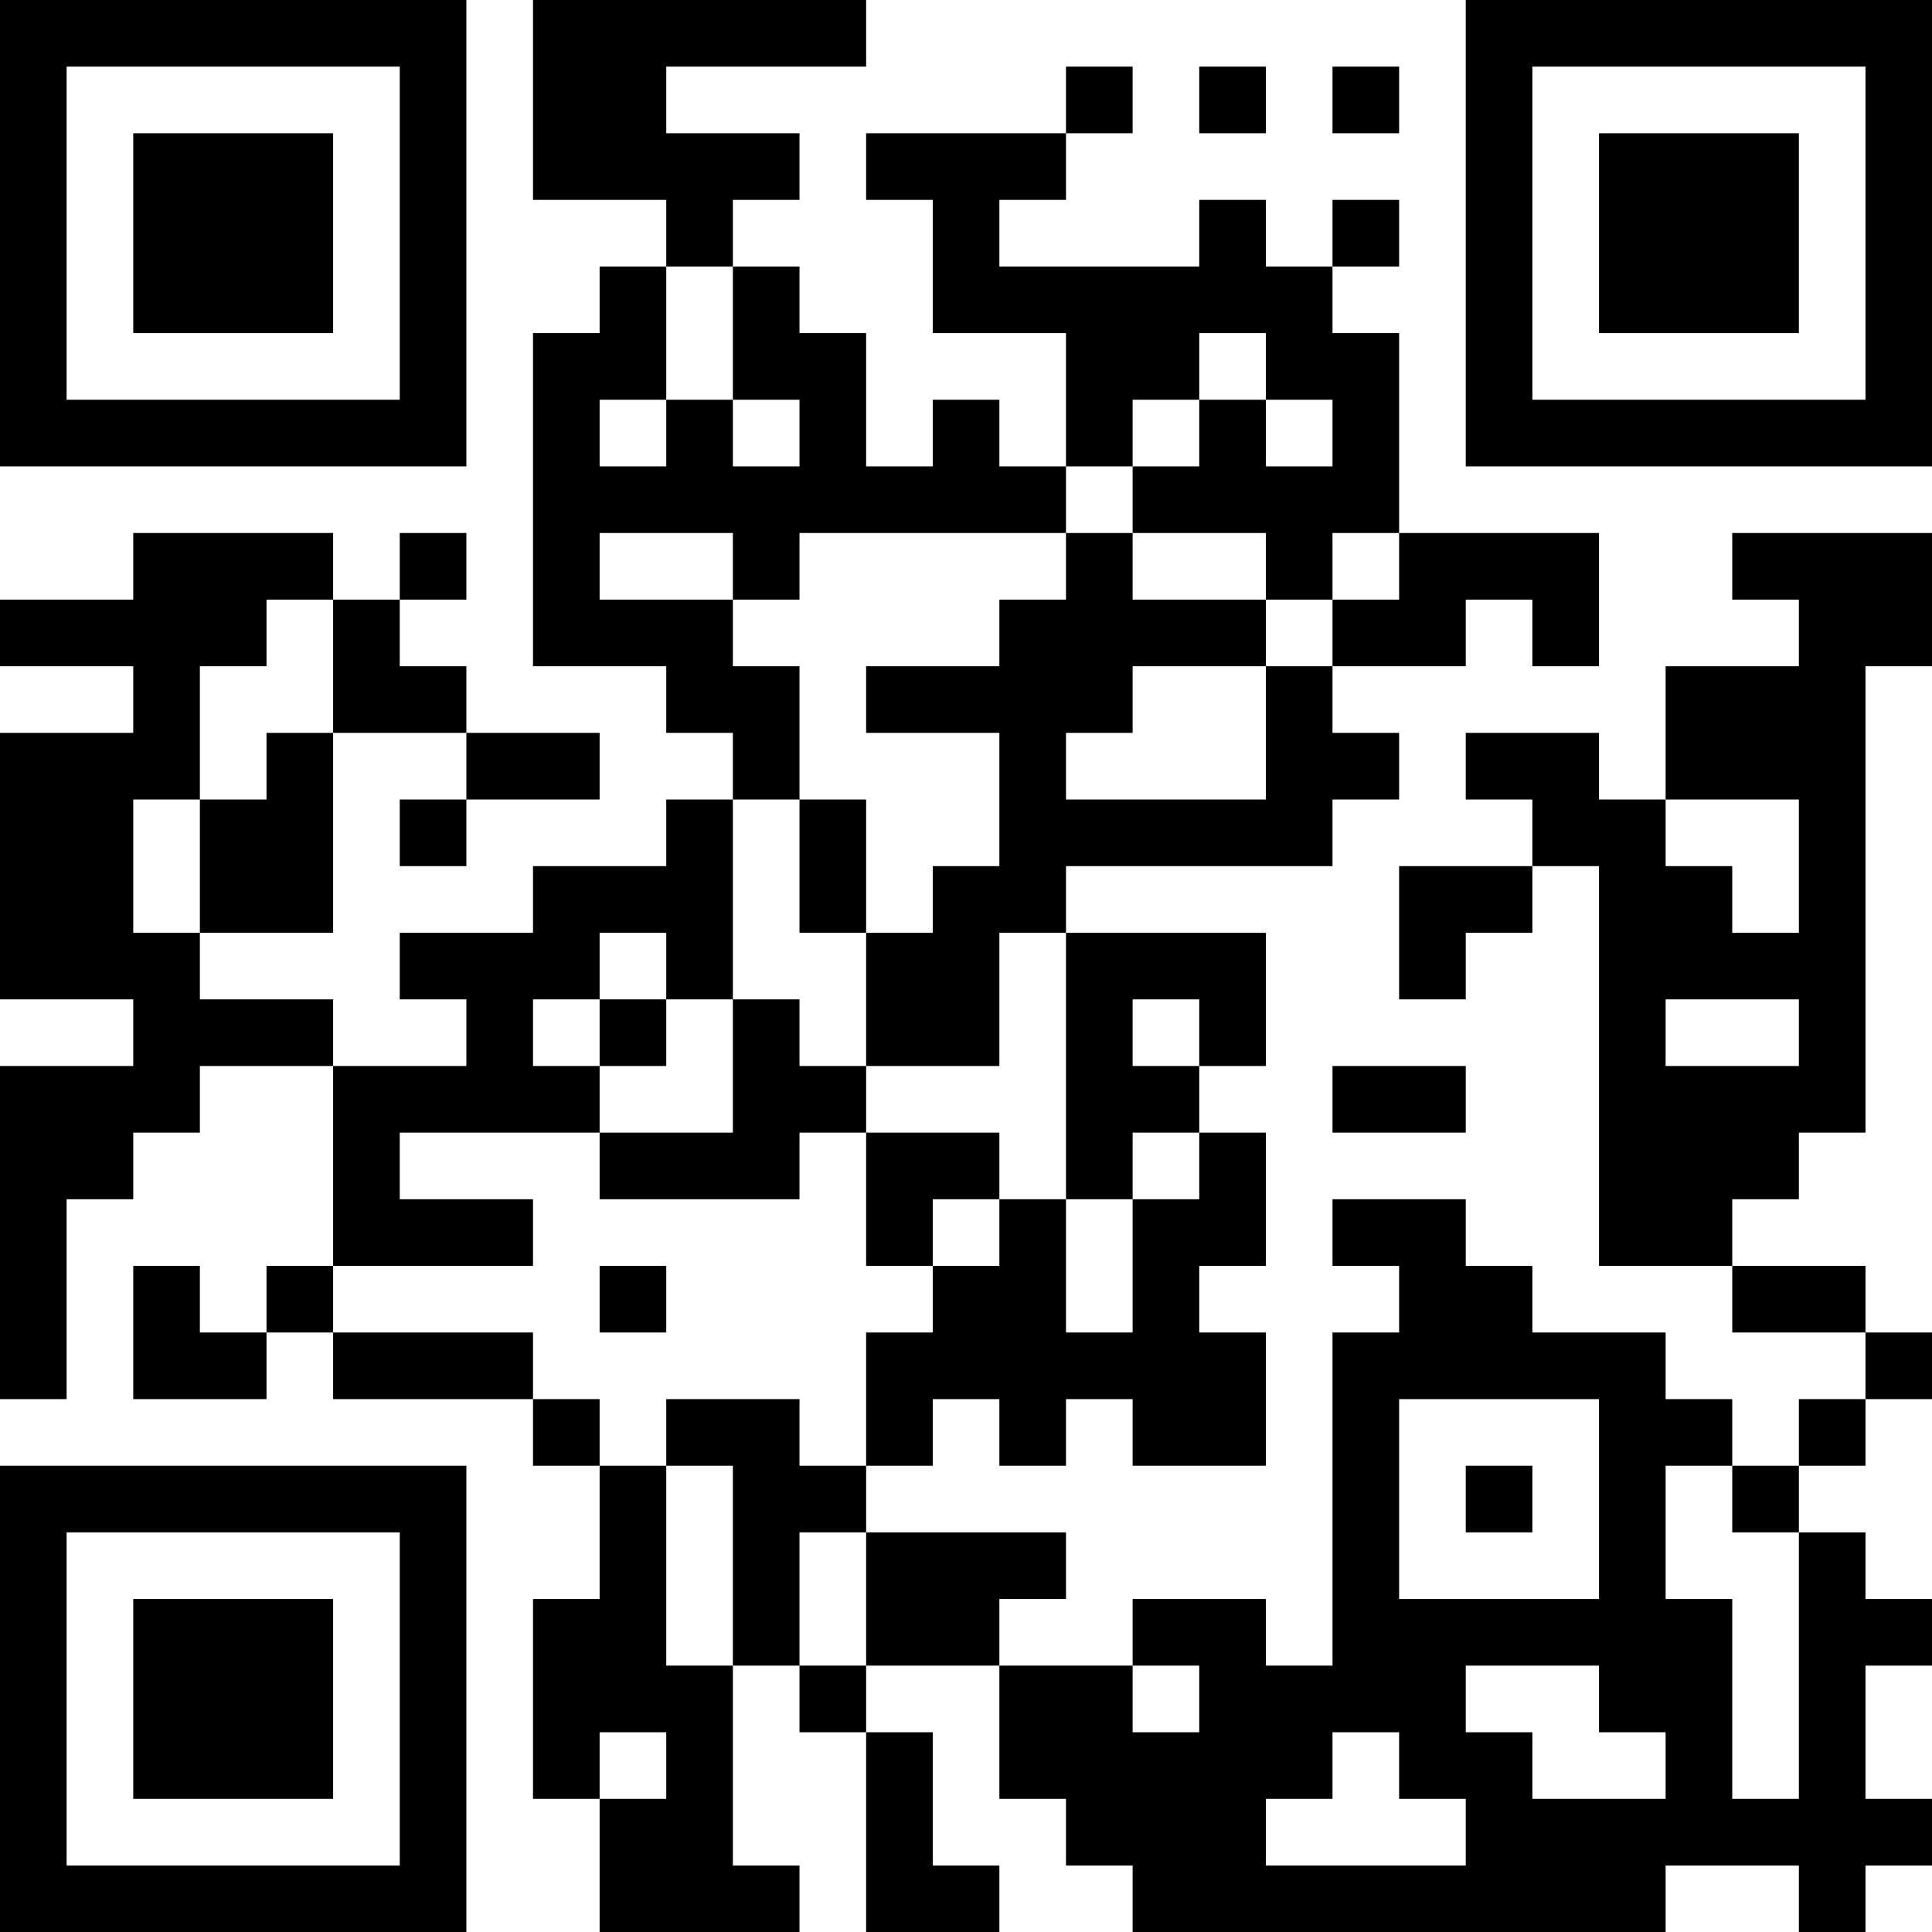 <?xml version="1.0" encoding="UTF-8"?>
<svg xmlns="http://www.w3.org/2000/svg" version="1.1" width="200" height="200" viewBox="0 0 200 200"><rect x="0" y="0" width="200" height="200" fill="#ffffff"/><g transform="scale(6.897)"><g transform="translate(0,0)"><path fill-rule="evenodd" d="M8 0L8 3L10 3L10 4L9 4L9 5L8 5L8 10L10 10L10 11L11 11L11 12L10 12L10 13L8 13L8 14L6 14L6 15L7 15L7 16L5 16L5 15L3 15L3 14L5 14L5 11L7 11L7 12L6 12L6 13L7 13L7 12L9 12L9 11L7 11L7 10L6 10L6 9L7 9L7 8L6 8L6 9L5 9L5 8L2 8L2 9L0 9L0 10L2 10L2 11L0 11L0 15L2 15L2 16L0 16L0 21L1 21L1 18L2 18L2 17L3 17L3 16L5 16L5 19L4 19L4 20L3 20L3 19L2 19L2 21L4 21L4 20L5 20L5 21L8 21L8 22L9 22L9 24L8 24L8 27L9 27L9 29L12 29L12 28L11 28L11 25L12 25L12 26L13 26L13 29L15 29L15 28L14 28L14 26L13 26L13 25L15 25L15 27L16 27L16 28L17 28L17 29L25 29L25 28L27 28L27 29L28 29L28 28L29 28L29 27L28 27L28 25L29 25L29 24L28 24L28 23L27 23L27 22L28 22L28 21L29 21L29 20L28 20L28 19L26 19L26 18L27 18L27 17L28 17L28 10L29 10L29 8L26 8L26 9L27 9L27 10L25 10L25 12L24 12L24 11L22 11L22 12L23 12L23 13L21 13L21 15L22 15L22 14L23 14L23 13L24 13L24 19L26 19L26 20L28 20L28 21L27 21L27 22L26 22L26 21L25 21L25 20L23 20L23 19L22 19L22 18L20 18L20 19L21 19L21 20L20 20L20 25L19 25L19 24L17 24L17 25L15 25L15 24L16 24L16 23L13 23L13 22L14 22L14 21L15 21L15 22L16 22L16 21L17 21L17 22L19 22L19 20L18 20L18 19L19 19L19 17L18 17L18 16L19 16L19 14L16 14L16 13L20 13L20 12L21 12L21 11L20 11L20 10L22 10L22 9L23 9L23 10L24 10L24 8L21 8L21 5L20 5L20 4L21 4L21 3L20 3L20 4L19 4L19 3L18 3L18 4L15 4L15 3L16 3L16 2L17 2L17 1L16 1L16 2L13 2L13 3L14 3L14 5L16 5L16 7L15 7L15 6L14 6L14 7L13 7L13 5L12 5L12 4L11 4L11 3L12 3L12 2L10 2L10 1L13 1L13 0ZM18 1L18 2L19 2L19 1ZM20 1L20 2L21 2L21 1ZM10 4L10 6L9 6L9 7L10 7L10 6L11 6L11 7L12 7L12 6L11 6L11 4ZM18 5L18 6L17 6L17 7L16 7L16 8L12 8L12 9L11 9L11 8L9 8L9 9L11 9L11 10L12 10L12 12L11 12L11 15L10 15L10 14L9 14L9 15L8 15L8 16L9 16L9 17L6 17L6 18L8 18L8 19L5 19L5 20L8 20L8 21L9 21L9 22L10 22L10 25L11 25L11 22L10 22L10 21L12 21L12 22L13 22L13 20L14 20L14 19L15 19L15 18L16 18L16 20L17 20L17 18L18 18L18 17L17 17L17 18L16 18L16 14L15 14L15 16L13 16L13 14L14 14L14 13L15 13L15 11L13 11L13 10L15 10L15 9L16 9L16 8L17 8L17 9L19 9L19 10L17 10L17 11L16 11L16 12L19 12L19 10L20 10L20 9L21 9L21 8L20 8L20 9L19 9L19 8L17 8L17 7L18 7L18 6L19 6L19 7L20 7L20 6L19 6L19 5ZM4 9L4 10L3 10L3 12L2 12L2 14L3 14L3 12L4 12L4 11L5 11L5 9ZM12 12L12 14L13 14L13 12ZM25 12L25 13L26 13L26 14L27 14L27 12ZM9 15L9 16L10 16L10 15ZM11 15L11 17L9 17L9 18L12 18L12 17L13 17L13 19L14 19L14 18L15 18L15 17L13 17L13 16L12 16L12 15ZM17 15L17 16L18 16L18 15ZM25 15L25 16L27 16L27 15ZM20 16L20 17L22 17L22 16ZM9 19L9 20L10 20L10 19ZM21 21L21 24L24 24L24 21ZM22 22L22 23L23 23L23 22ZM25 22L25 24L26 24L26 27L27 27L27 23L26 23L26 22ZM12 23L12 25L13 25L13 23ZM17 25L17 26L18 26L18 25ZM22 25L22 26L23 26L23 27L25 27L25 26L24 26L24 25ZM9 26L9 27L10 27L10 26ZM20 26L20 27L19 27L19 28L22 28L22 27L21 27L21 26ZM0 0L0 7L7 7L7 0ZM1 1L1 6L6 6L6 1ZM2 2L2 5L5 5L5 2ZM22 0L22 7L29 7L29 0ZM23 1L23 6L28 6L28 1ZM24 2L24 5L27 5L27 2ZM0 22L0 29L7 29L7 22ZM1 23L1 28L6 28L6 23ZM2 24L2 27L5 27L5 24Z" fill="#000000"/></g></g></svg>
